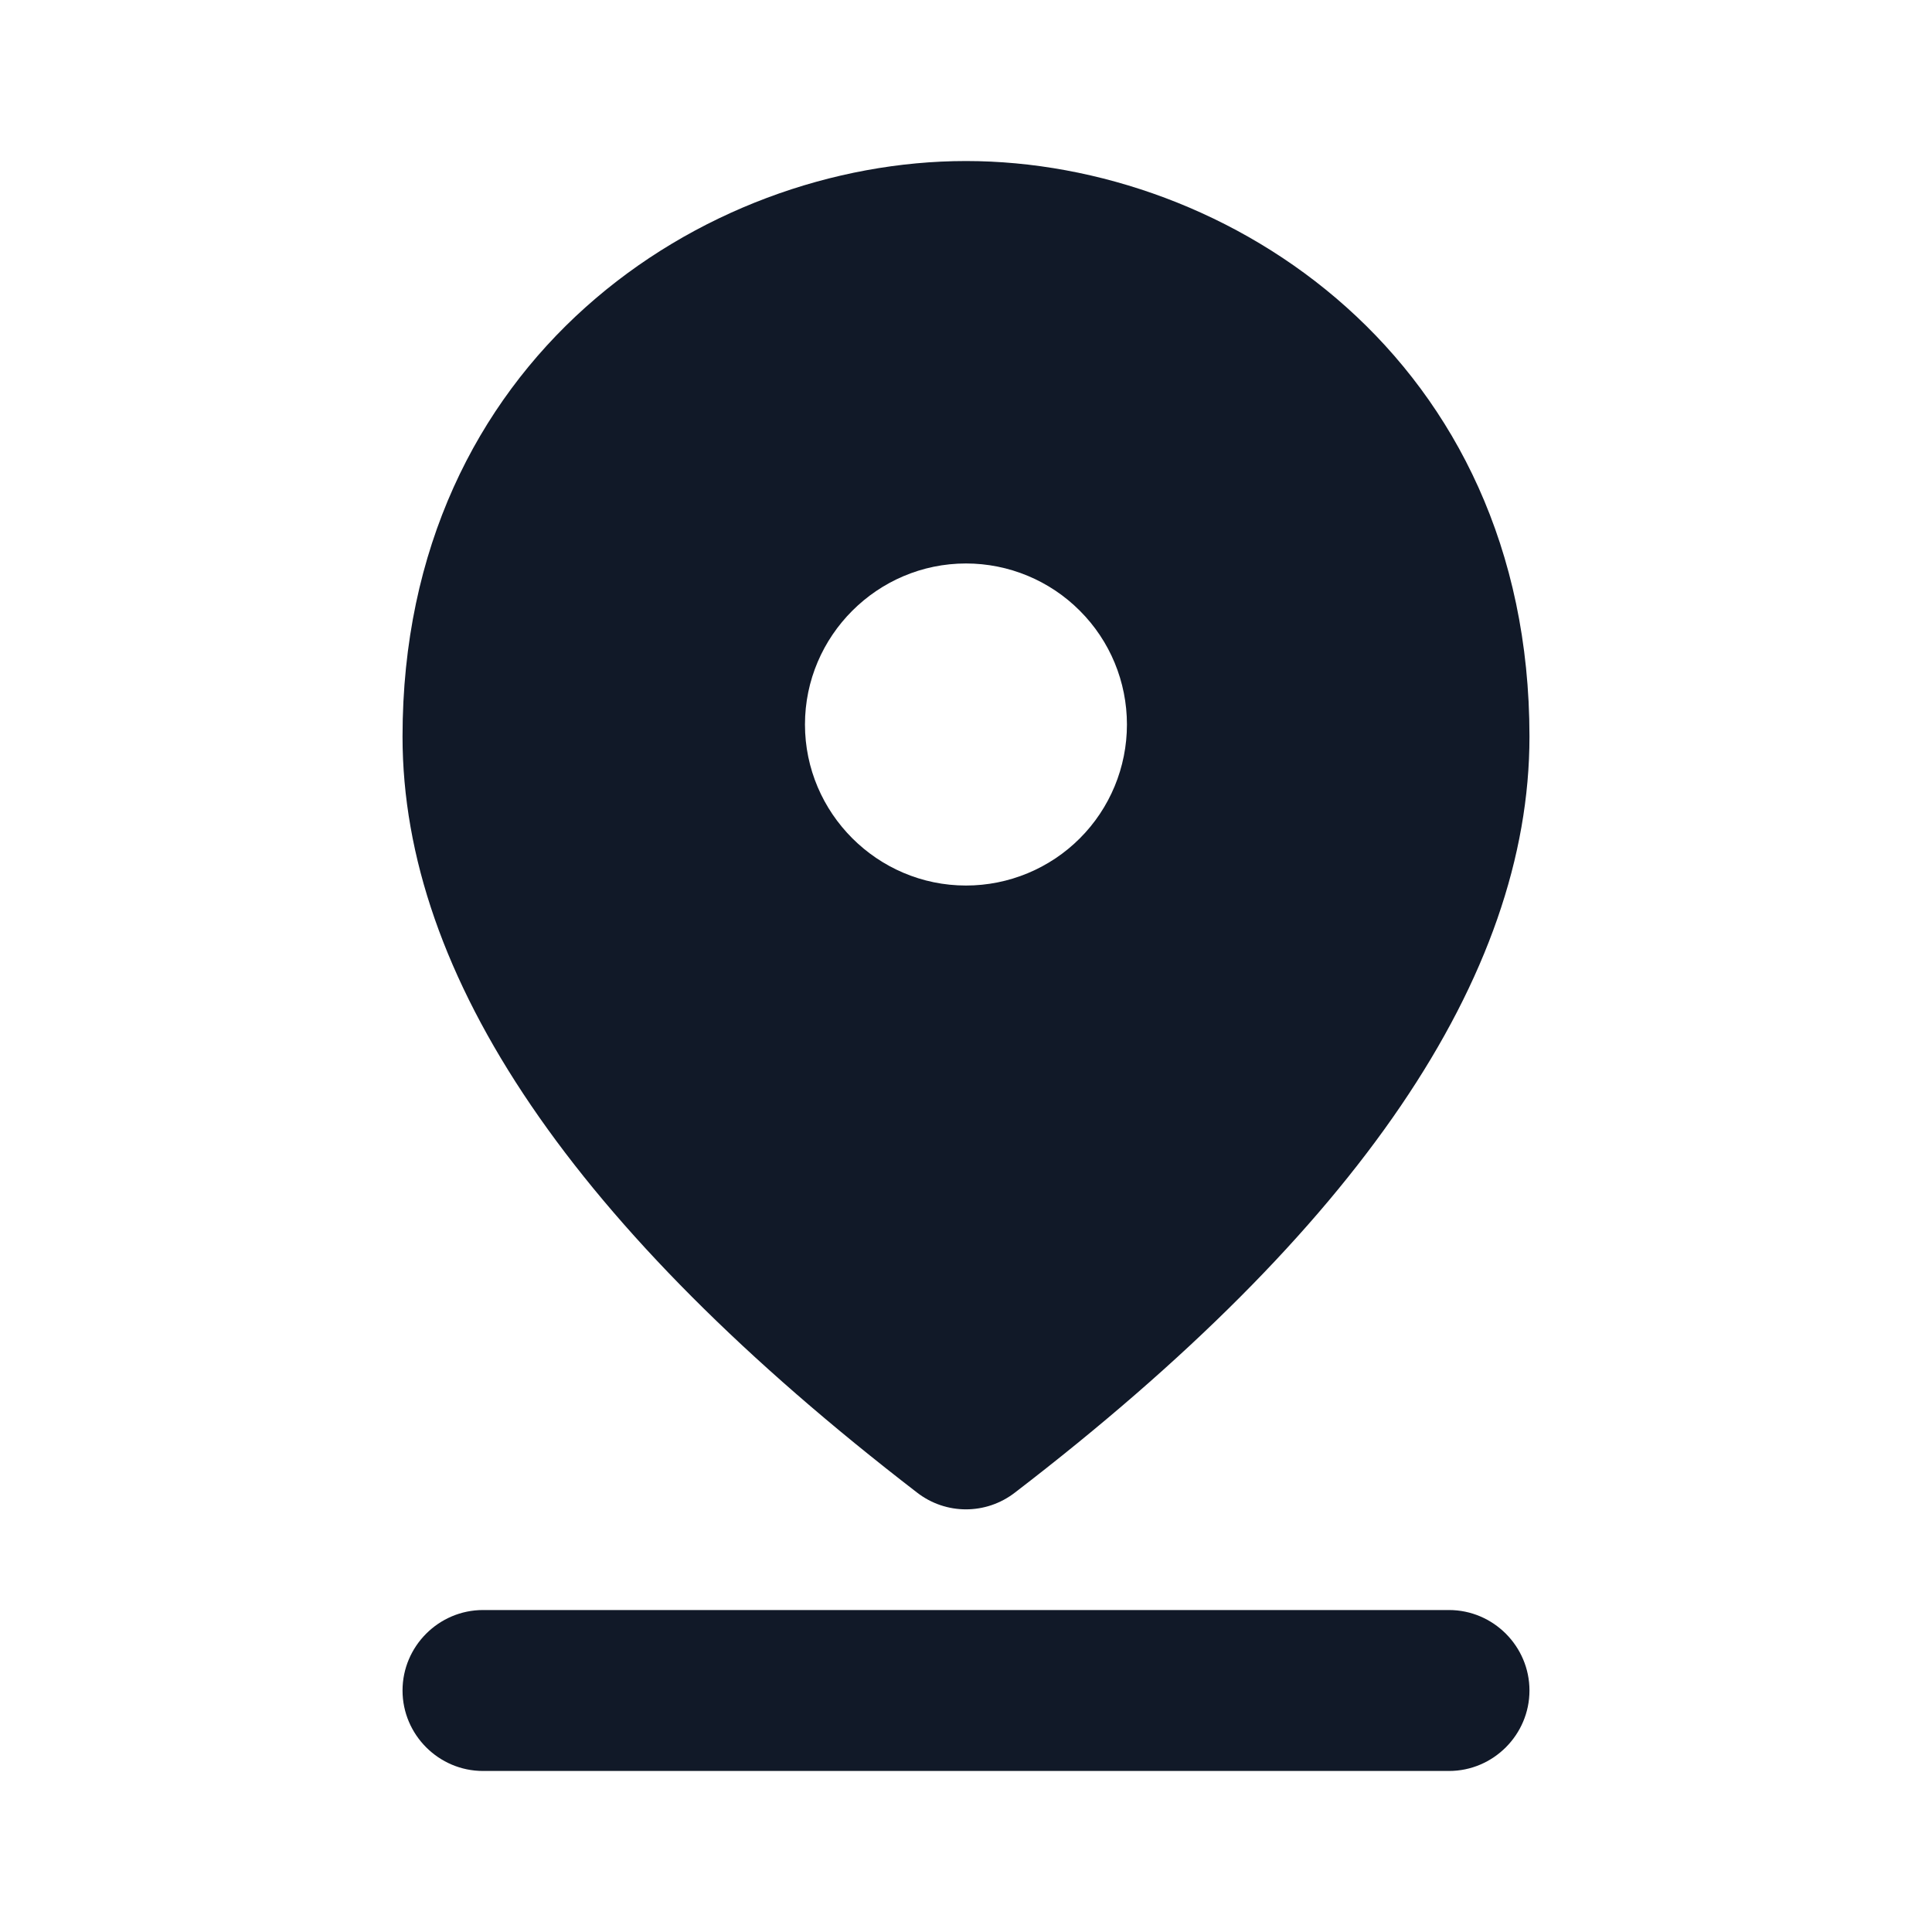 <svg width="20" height="20" viewBox="0 0 20 20" fill="none" xmlns="http://www.w3.org/2000/svg">
<g clip-path="url(#clip0_40_1452)">
<path fill-rule="evenodd" clip-rule="evenodd" d="M5 16.667H15C15.458 16.667 15.833 17.042 15.833 17.5C15.833 17.958 15.458 18.333 15 18.333H5C4.542 18.333 4.167 17.958 4.167 17.5C4.167 17.042 4.542 16.667 5 16.667ZM10 5.833C9.083 5.833 8.333 6.583 8.333 7.5C8.333 8.417 9.083 9.167 10 9.167C10.442 9.167 10.866 8.991 11.178 8.679C11.491 8.366 11.666 7.942 11.666 7.5C11.666 7.058 11.491 6.634 11.178 6.322C10.866 6.009 10.442 5.833 10 5.833ZM10 1.667C12.725 1.667 15.833 3.717 15.833 7.625C15.833 10.108 14.058 12.725 10.508 15.45C10.208 15.683 9.791 15.683 9.492 15.45C5.941 12.717 4.167 10.108 4.167 7.625C4.167 3.717 7.275 1.667 10 1.667Z" fill="#111928"/>
</g>
<defs>
<clipPath id="clip0_40_1452">
<rect width="20" height="20" fill="white"/>
</clipPath>
</defs>
</svg>
